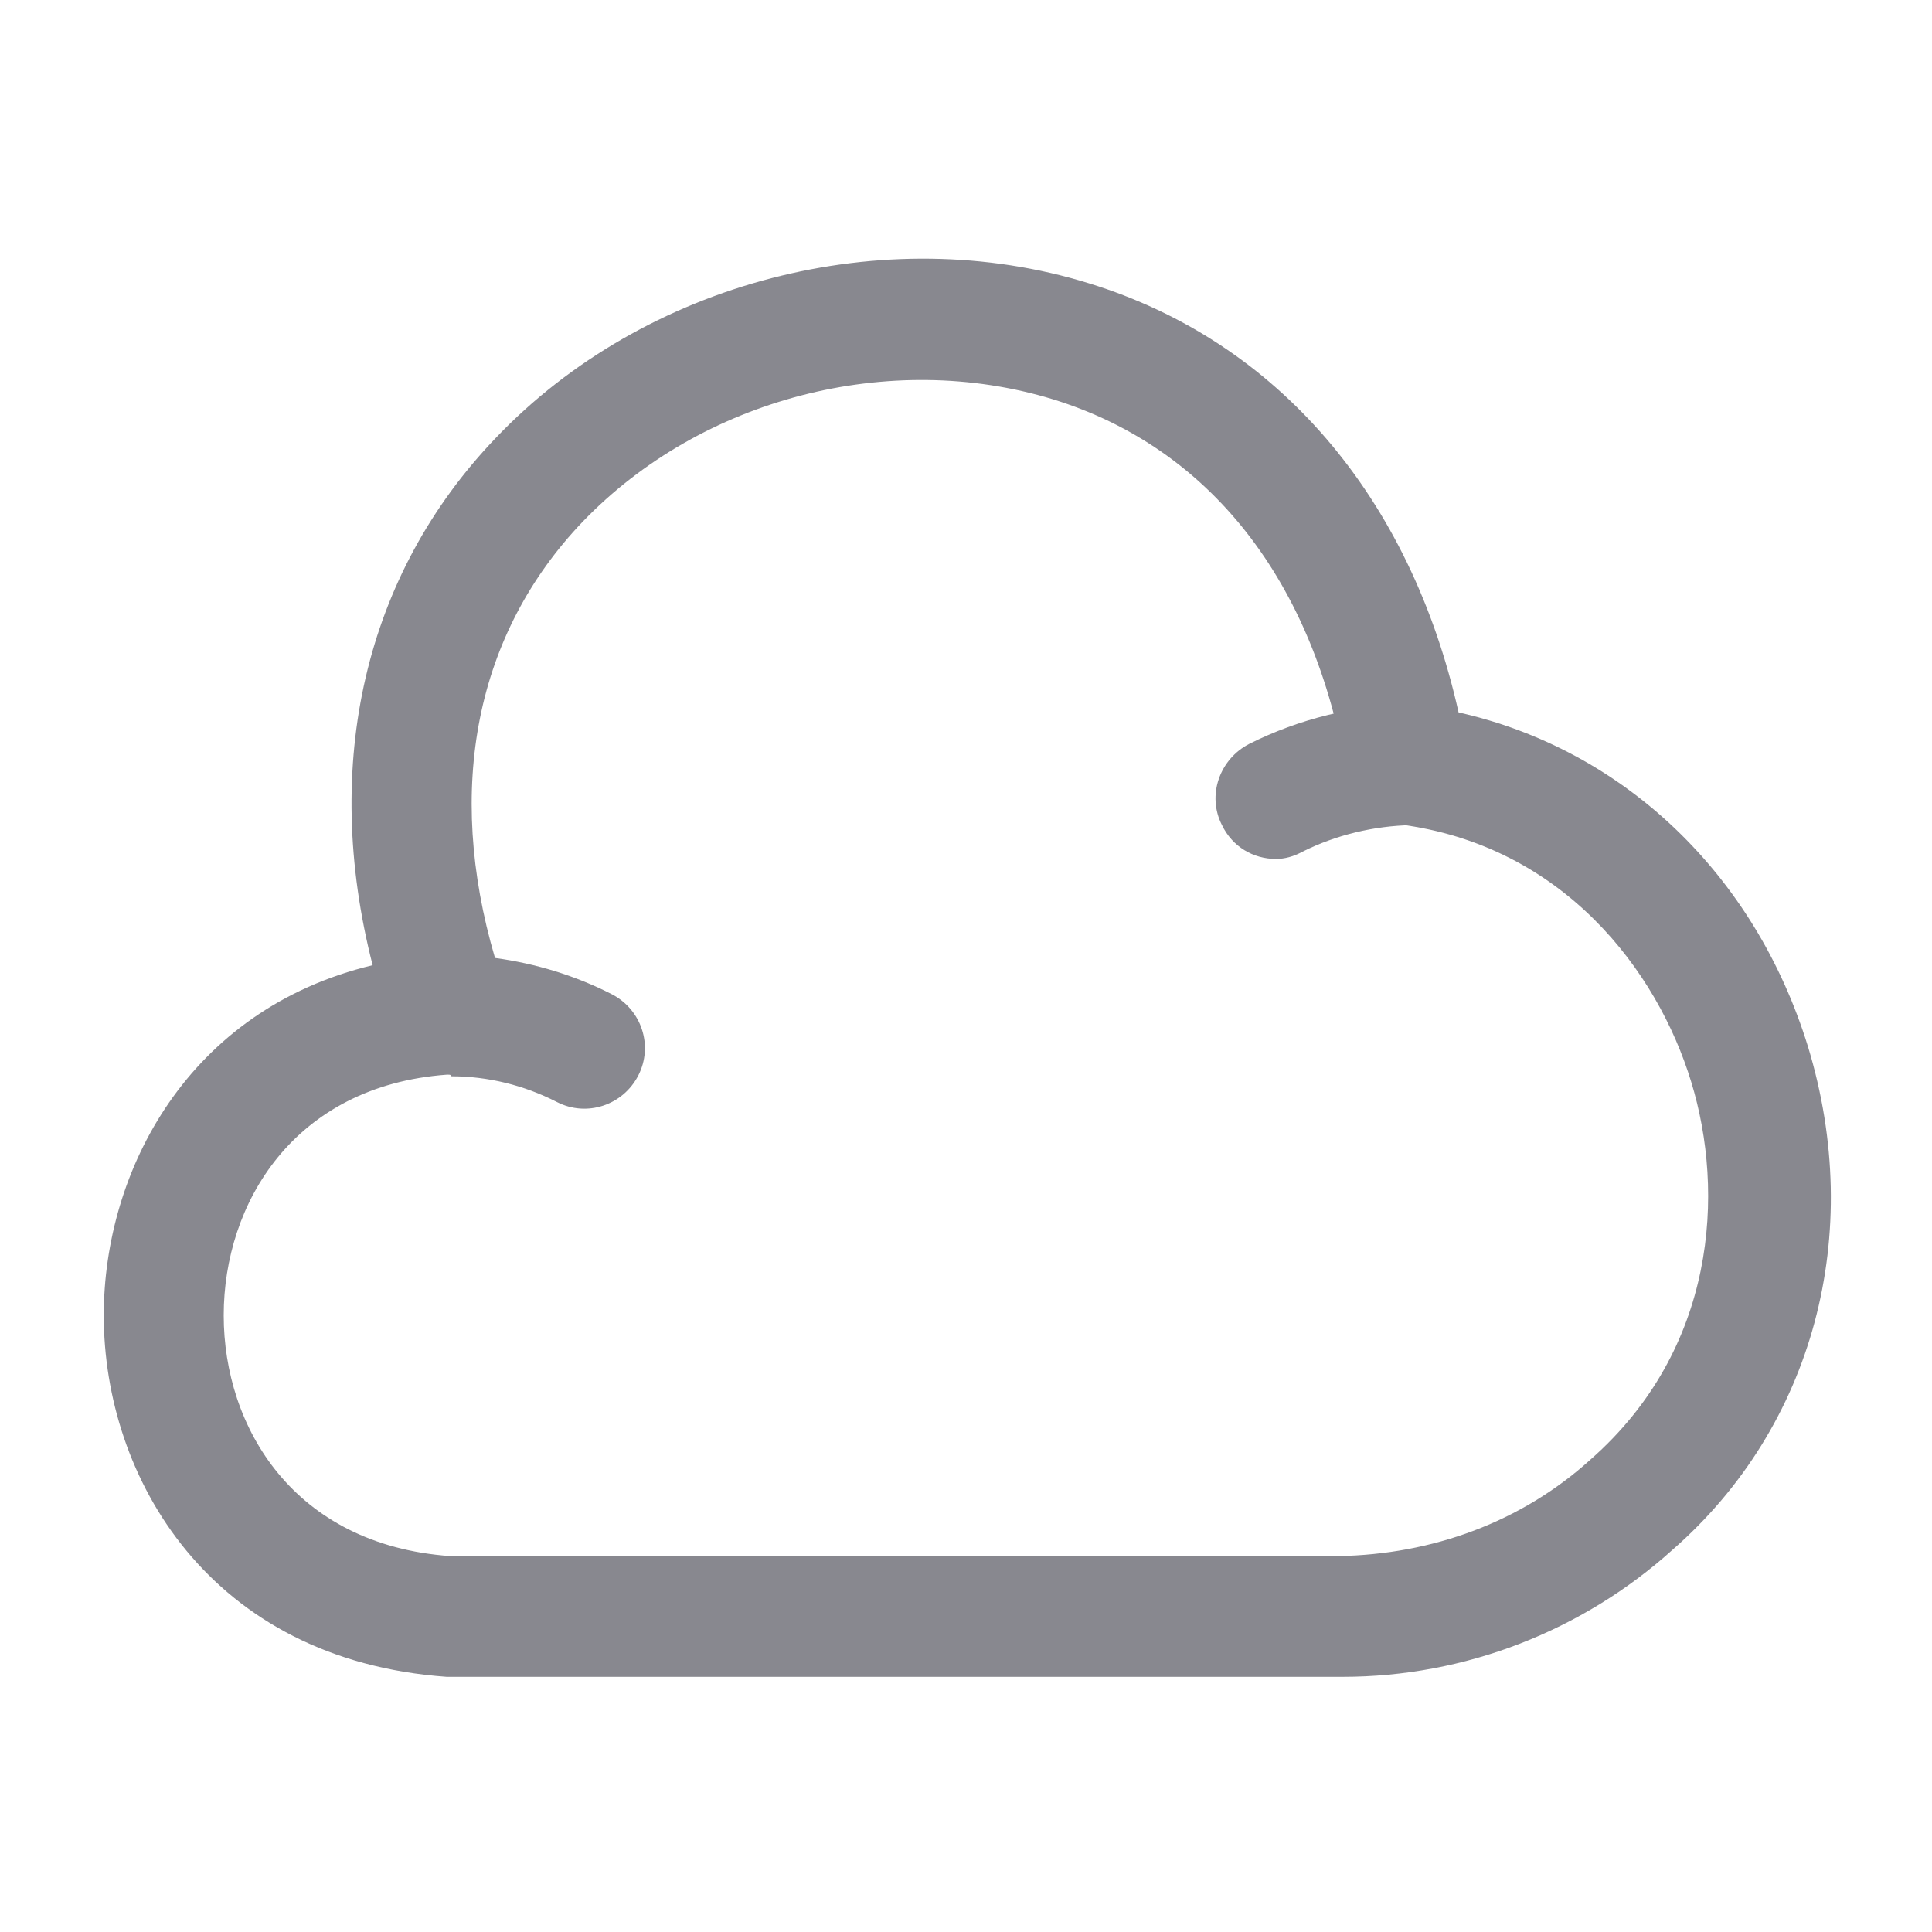 <svg width="24" height="24" viewBox="0 0 24 24" fill="none" xmlns="http://www.w3.org/2000/svg">
<path d="M16.679 20.83C16.669 20.83 16.649 20.83 16.639 20.83H5.549C2.609 20.62 1.289 18.36 1.289 16.34C1.289 14.54 2.339 12.54 4.629 11.99C3.989 9.49 4.529 7.14 6.159 5.44C8.009 3.5 10.979 2.73 13.529 3.52C15.869 4.24 17.519 6.17 18.119 8.85C20.169 9.31 21.799 10.86 22.459 13C23.169 15.33 22.529 17.72 20.779 19.25C19.659 20.26 18.199 20.83 16.679 20.83ZM5.569 13.35C5.559 13.35 5.559 13.35 5.549 13.35C3.649 13.49 2.779 14.95 2.779 16.34C2.779 17.73 3.649 19.19 5.589 19.33H16.629C17.789 19.31 18.899 18.91 19.759 18.13C21.319 16.76 21.429 14.81 21.009 13.44C20.589 12.06 19.419 10.5 17.379 10.24C17.049 10.2 16.789 9.95 16.729 9.62C16.329 7.22 15.029 5.56 13.079 4.96C11.049 4.34 8.709 4.95 7.239 6.48C5.909 7.87 5.529 9.79 6.149 11.9C6.659 11.97 7.149 12.12 7.599 12.35C7.969 12.54 8.119 12.99 7.929 13.36C7.739 13.73 7.289 13.88 6.919 13.69C6.509 13.48 6.059 13.37 5.609 13.37C5.599 13.35 5.589 13.35 5.569 13.35Z" fill="#88888F"/>
<path d="M15.85 10.67C15.57 10.67 15.31 10.52 15.18 10.25C14.99 9.88 15.15 9.43 15.52 9.24C16.14 8.93 16.83 8.76 17.51 8.75C17.91 8.74 18.27 9.07 18.27 9.49C18.28 9.9 17.95 10.25 17.53 10.25C17.07 10.26 16.6 10.37 16.18 10.58C16.07 10.64 15.96 10.67 15.85 10.67Z" fill="#88888F"/>
</svg>